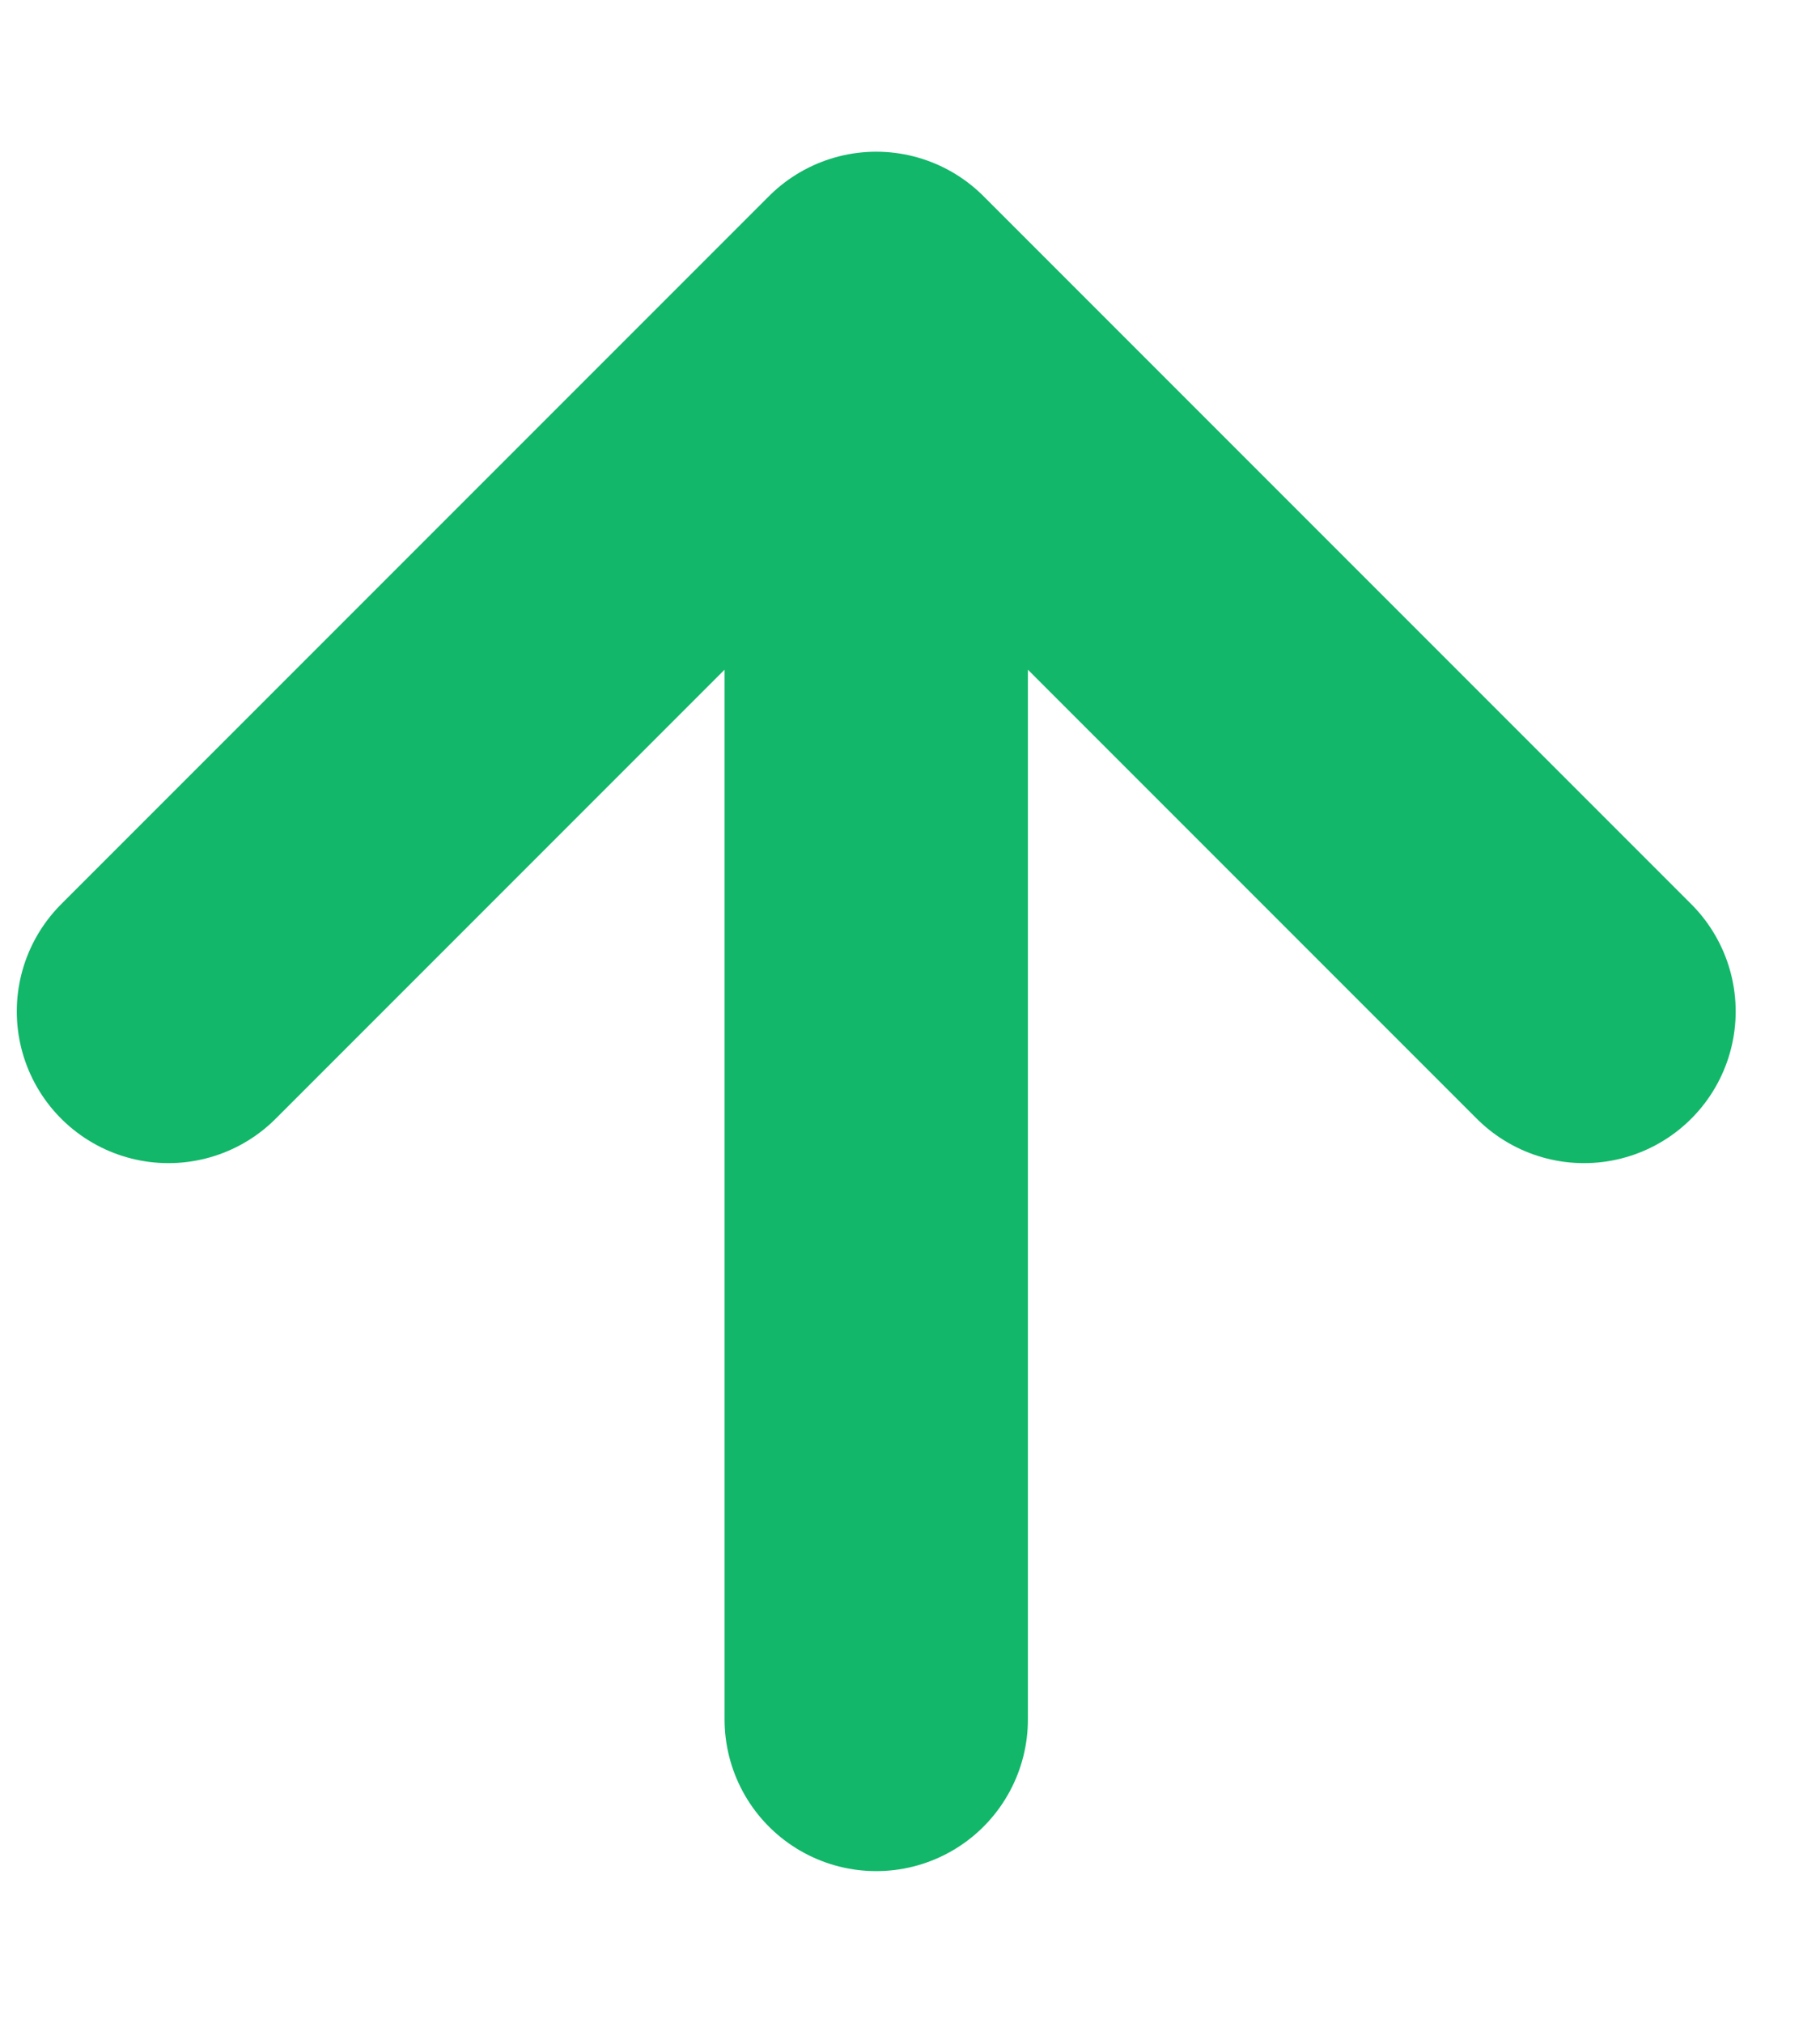 <svg width="9" height="10" viewBox="0 0 9 10" fill="none" xmlns="http://www.w3.org/2000/svg">
<path d="M4.333 8.5V1.5M4.333 1.5L0.833 5M4.333 1.5L7.833 5" stroke="#12B76A" stroke-width="1.5" stroke-linecap="round" stroke-linejoin="round"/>
</svg>
